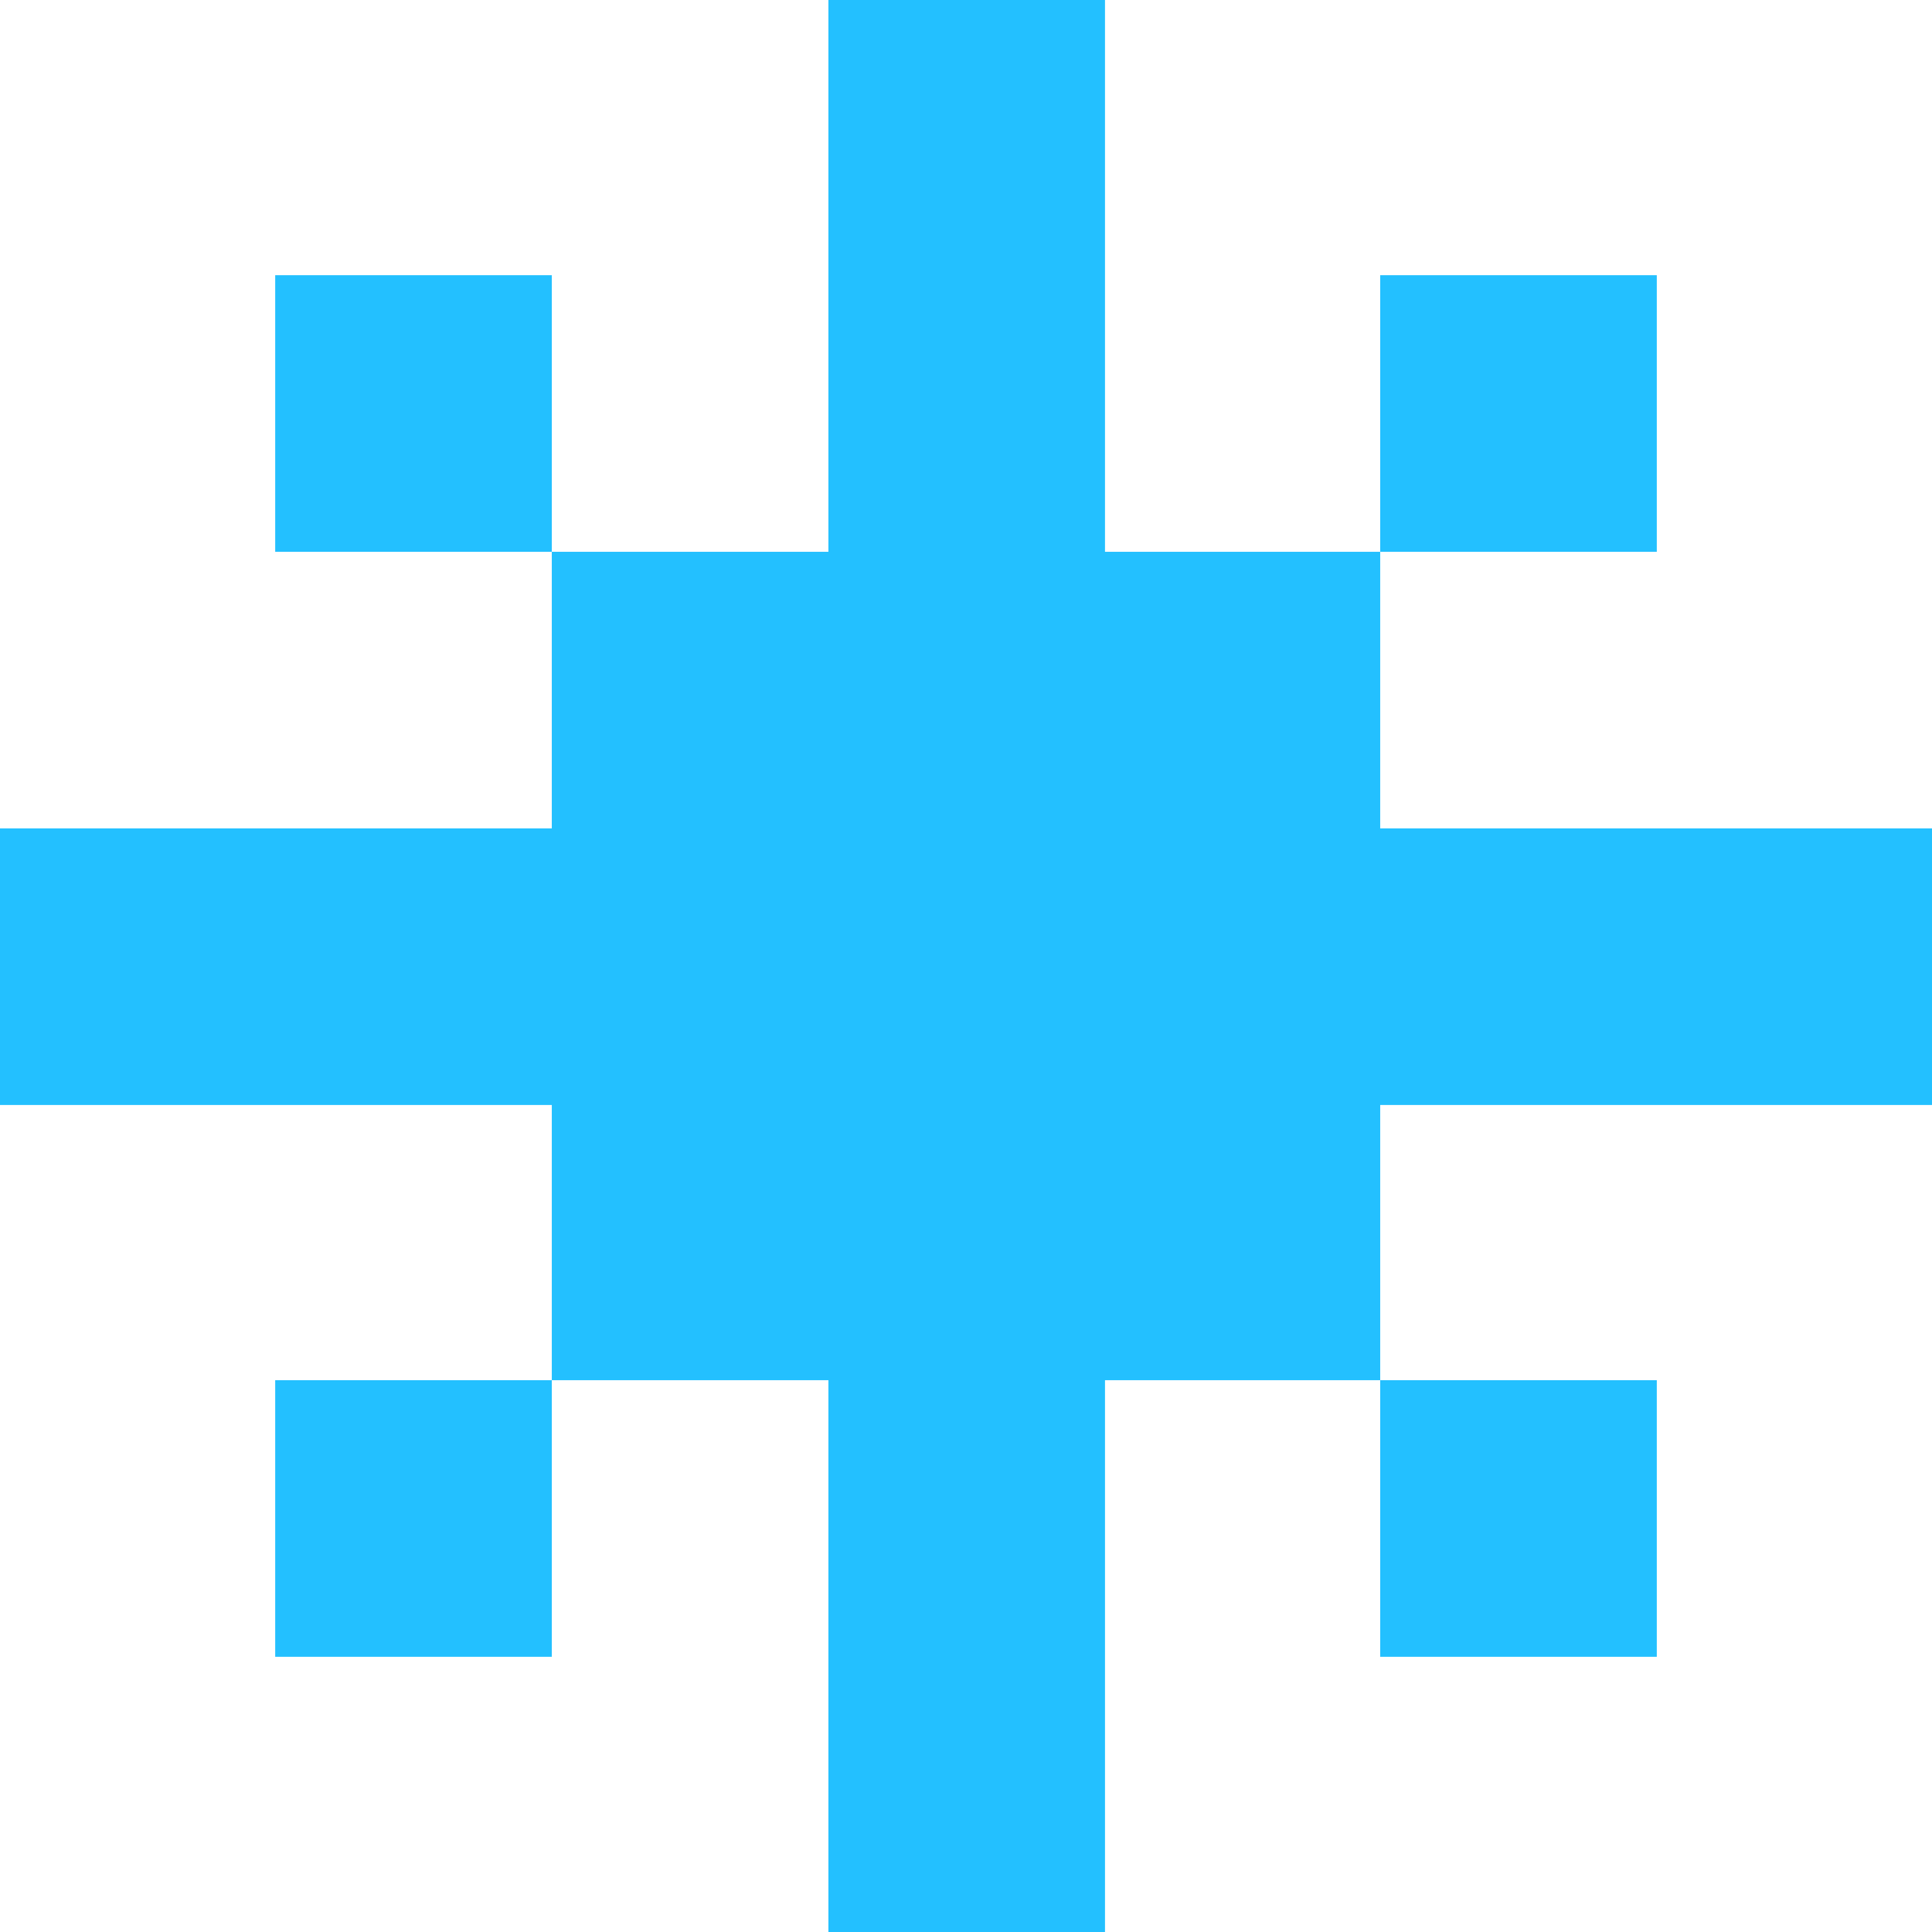 <?xml version="1.0" encoding="UTF-8"?>
<svg id="Camada_2" data-name="Camada 2" xmlns="http://www.w3.org/2000/svg" width="13.9" height="13.9" viewBox="0 0 13.9 13.9">
  <defs>
    <style>
      .cls-1 {
        fill: #23c0ff;
      }
    </style>
  </defs>
  <g id="_Ñëîé_1" data-name="Ñëîé 1">
    <path class="cls-1" d="M13.9,7.95h-3.97v1.98h-1.98v3.97h-1.99v-3.97h-1.99v-1.98H0v-1.99h3.97v-1.99h1.99V0h1.99v3.97h1.98v1.99h3.97v1.99ZM3.97,3.97h-1.99v-1.99h1.99v1.99ZM3.97,11.92h-1.99v-1.99h1.99v1.99ZM11.92,3.97h-1.99v-1.99h1.99v1.99ZM11.92,11.92h-1.99v-1.99h1.99v1.99Z"/>
  </g>
</svg>